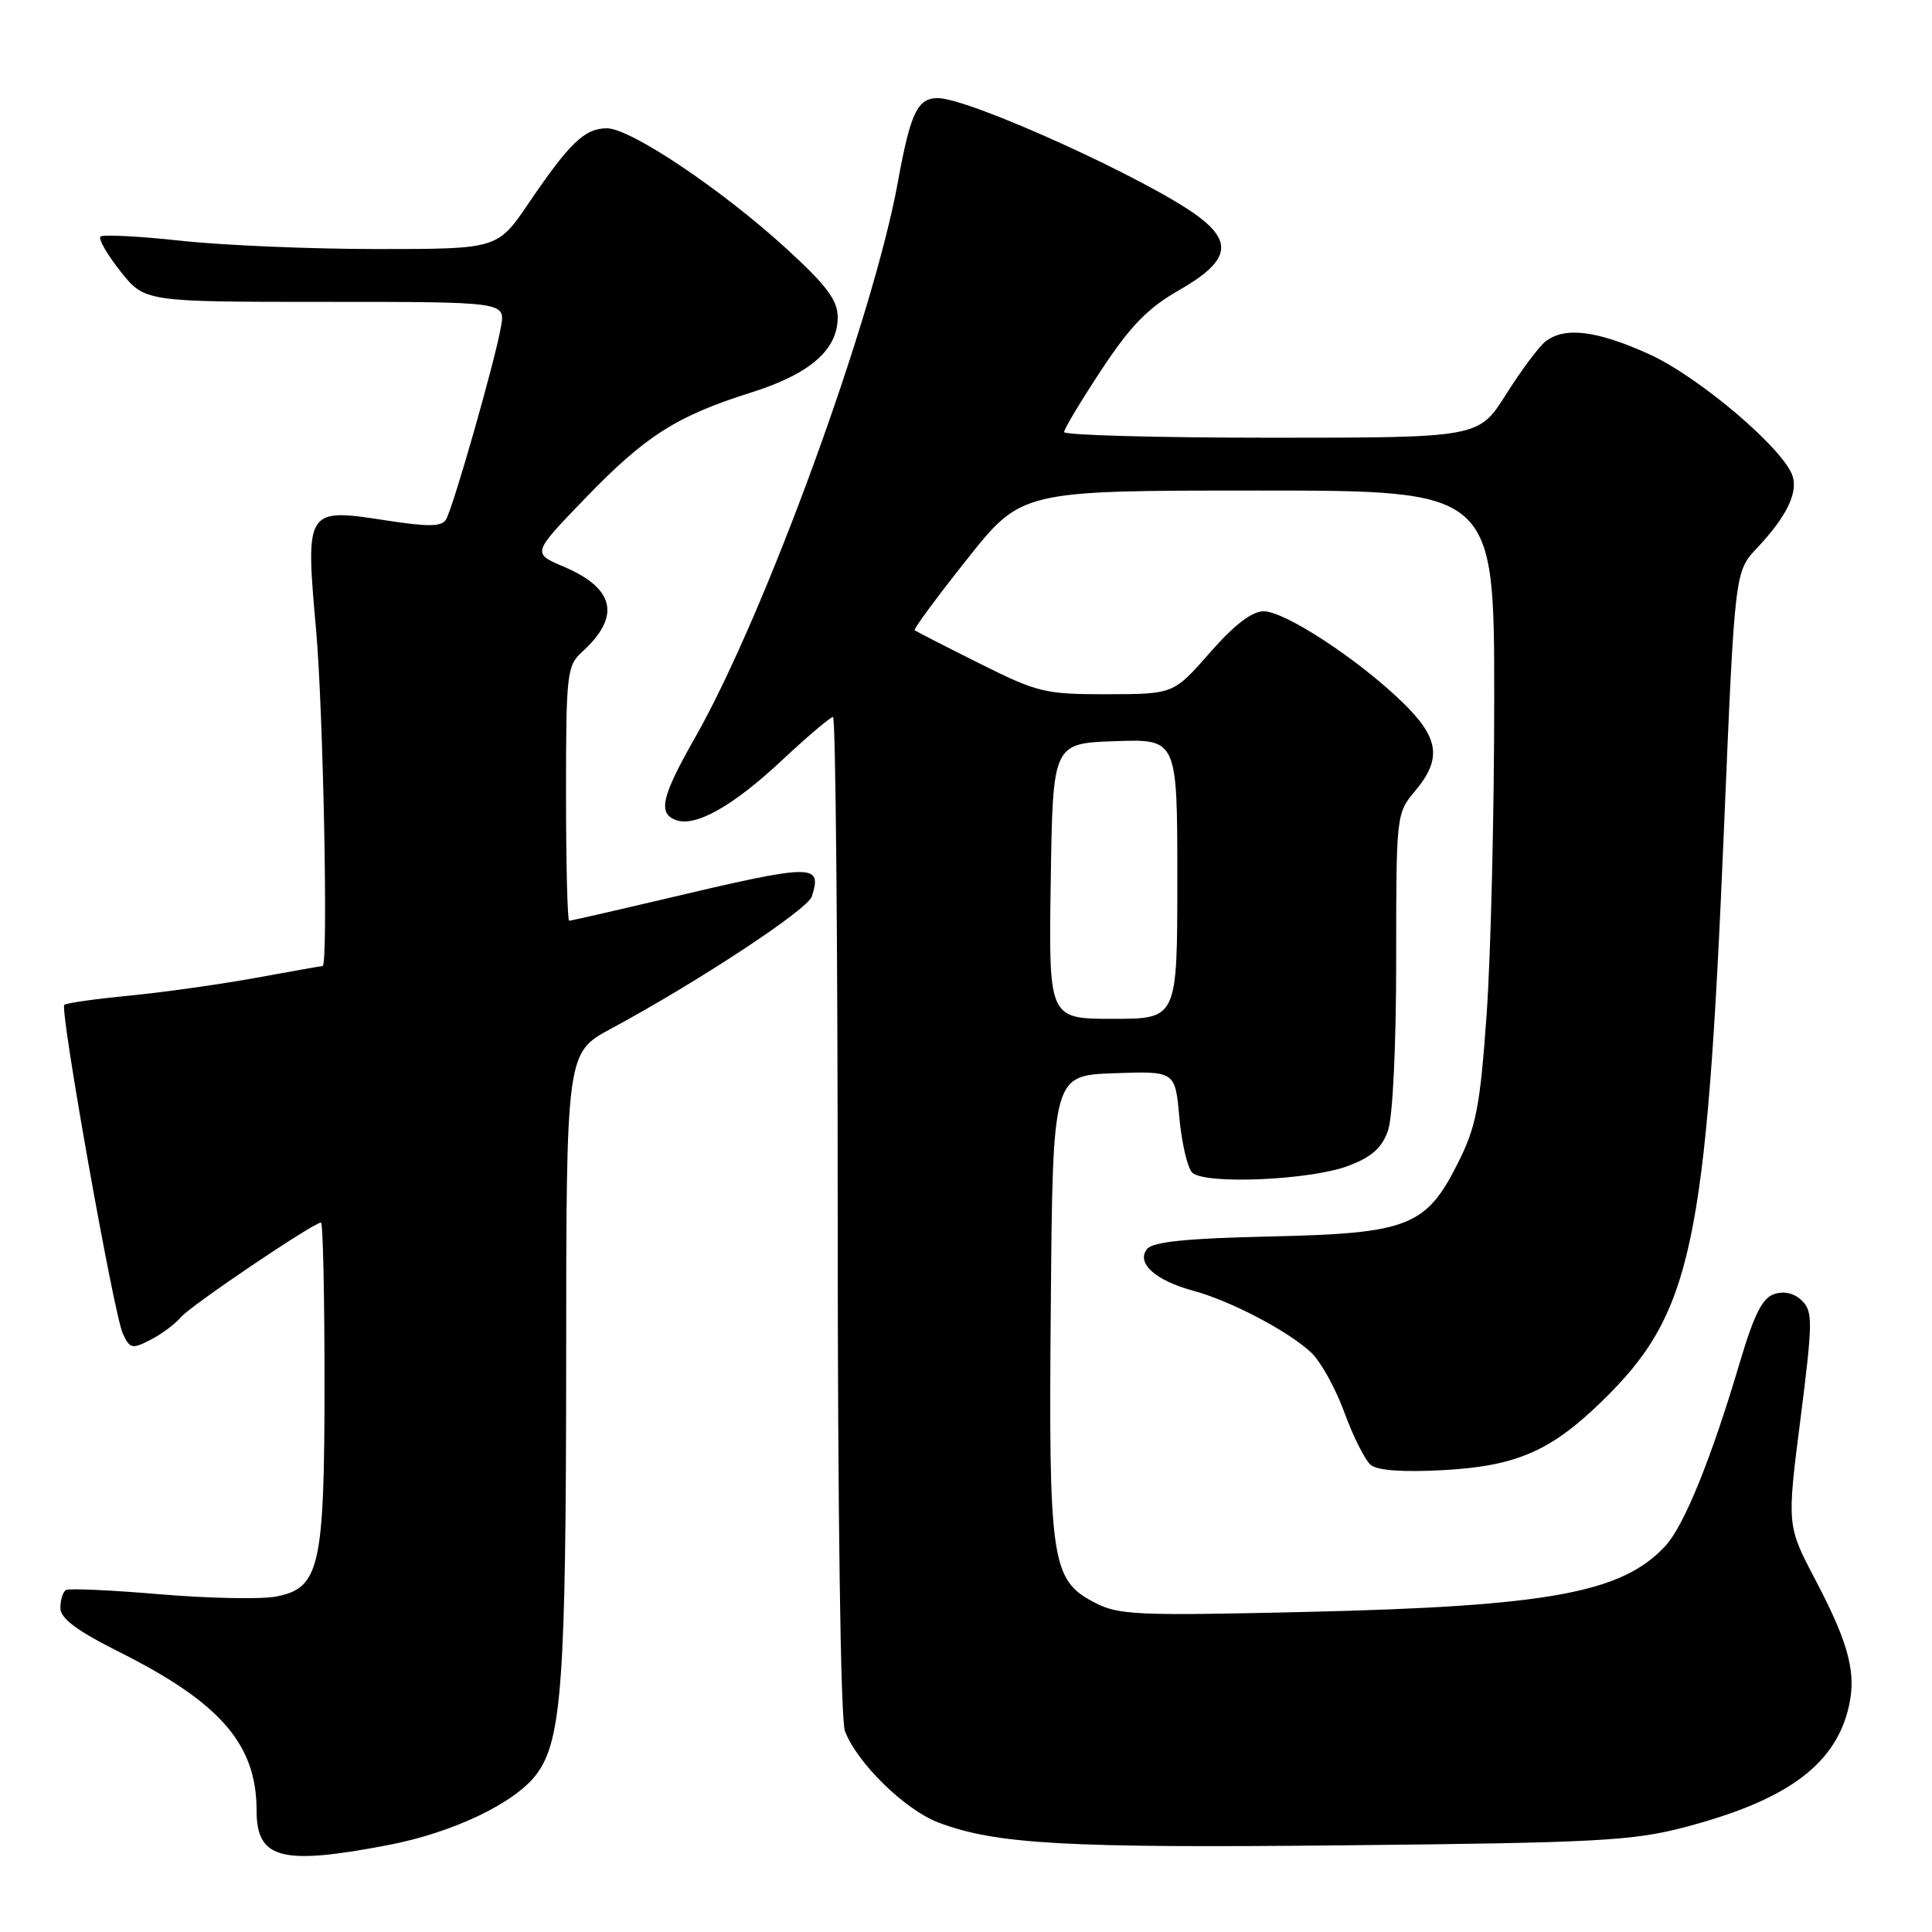 <?xml version="1.0" encoding="UTF-8" standalone="no"?>
<!DOCTYPE svg PUBLIC "-//W3C//DTD SVG 1.1//EN" "http://www.w3.org/Graphics/SVG/1.1/DTD/svg11.dtd" >
<svg xmlns="http://www.w3.org/2000/svg" xmlns:xlink="http://www.w3.org/1999/xlink" version="1.1" viewBox="0 0 256 256">
 <g >
 <path fill="currentColor"
d=" M 51.39 244.49 C 60.08 242.83 68.36 238.86 71.16 235.00 C 74.44 230.50 75.00 222.59 75.02 180.61 C 75.03 139.50 75.03 139.50 80.96 136.31 C 92.50 130.09 107.01 120.53 107.57 118.79 C 108.96 114.41 107.90 114.43 88.17 119.09 C 81.39 120.69 75.66 122.00 75.42 122.00 C 75.19 122.00 75.00 114.42 75.00 105.15 C 75.00 89.33 75.13 88.20 77.09 86.42 C 82.30 81.71 81.51 77.98 74.68 75.08 C 70.51 73.31 70.51 73.31 77.51 66.06 C 85.50 57.77 89.63 55.13 99.50 52.02 C 107.33 49.55 111.00 46.37 111.00 42.03 C 111.00 39.79 109.56 37.86 104.26 33.00 C 95.68 25.14 83.55 17.00 80.42 17.00 C 77.49 17.00 75.50 18.90 70.08 26.88 C 65.93 33.00 65.93 33.00 50.00 33.00 C 41.24 33.00 29.53 32.51 23.97 31.90 C 18.41 31.30 13.62 31.05 13.31 31.35 C 13.01 31.66 14.20 33.73 15.96 35.95 C 19.17 40.00 19.17 40.00 43.06 40.00 C 66.95 40.00 66.95 40.00 66.39 43.25 C 65.63 47.70 60.03 67.33 59.09 68.85 C 58.51 69.80 56.72 69.82 51.05 68.94 C 40.54 67.31 40.45 67.45 41.88 83.43 C 42.84 94.19 43.50 128.00 42.75 128.00 C 42.61 128.00 38.67 128.70 34.00 129.55 C 29.32 130.41 21.77 131.47 17.22 131.92 C 12.67 132.36 8.75 132.91 8.52 133.15 C 7.90 133.77 15.08 174.13 16.27 176.70 C 17.21 178.73 17.50 178.79 19.97 177.52 C 21.44 176.76 23.24 175.41 23.98 174.53 C 25.24 173.01 41.55 162.00 42.53 162.00 C 42.79 162.00 43.00 171.46 43.00 183.03 C 43.00 207.71 42.37 210.46 36.53 211.56 C 34.53 211.93 27.64 211.79 21.20 211.25 C 14.77 210.70 9.16 210.45 8.75 210.68 C 8.34 210.92 8.00 211.99 8.00 213.05 C 8.00 214.46 10.14 216.06 15.95 218.97 C 29.25 225.66 34.00 231.17 34.00 239.92 C 34.00 246.33 37.28 247.19 51.39 244.49 Z  M 223.17 242.13 C 236.40 238.67 242.84 234.10 244.81 226.80 C 246.11 222.00 245.16 218.12 240.54 209.32 C 236.77 202.14 236.77 202.14 238.57 188.04 C 240.20 175.22 240.22 173.79 238.79 172.37 C 237.80 171.37 236.45 171.04 235.12 171.46 C 233.52 171.97 232.42 174.15 230.45 180.81 C 226.70 193.43 223.14 202.17 220.67 204.85 C 214.92 211.06 205.22 212.84 173.00 213.59 C 150.54 214.11 148.21 214.01 145.00 212.33 C 139.29 209.34 138.93 206.89 139.24 172.63 C 139.50 142.50 139.50 142.50 147.61 142.21 C 155.72 141.92 155.72 141.92 156.27 148.08 C 156.58 151.46 157.35 154.74 157.97 155.37 C 159.61 156.99 173.63 156.39 178.67 154.48 C 181.77 153.30 183.12 152.10 183.92 149.80 C 184.55 147.99 185.00 138.59 185.00 127.25 C 185.00 107.95 185.02 107.76 187.50 104.82 C 191.11 100.52 190.71 97.76 185.75 92.97 C 179.88 87.30 170.25 81.00 167.45 81.00 C 165.88 81.00 163.55 82.79 160.31 86.49 C 155.50 91.97 155.50 91.97 146.73 91.99 C 138.44 92.00 137.50 91.77 129.73 87.88 C 125.20 85.62 121.36 83.65 121.20 83.50 C 121.03 83.35 124.15 79.12 128.13 74.11 C 135.37 65.00 135.37 65.00 166.68 65.00 C 198.00 65.00 198.00 65.00 197.99 92.75 C 197.99 108.01 197.53 126.80 196.98 134.50 C 196.12 146.57 195.61 149.25 193.24 153.99 C 188.98 162.52 186.67 163.43 168.30 163.84 C 157.36 164.08 152.79 164.54 152.01 165.48 C 150.49 167.32 153.07 169.67 158.08 171.02 C 163.03 172.35 170.71 176.38 173.75 179.23 C 175.00 180.41 176.98 183.98 178.14 187.17 C 179.31 190.36 180.88 193.48 181.63 194.11 C 182.52 194.85 185.91 195.09 191.25 194.80 C 200.89 194.27 205.46 192.29 212.20 185.74 C 224.24 174.04 226.10 165.33 228.45 109.48 C 229.87 75.73 229.87 75.73 232.82 72.61 C 236.67 68.53 238.25 65.35 237.53 63.09 C 236.39 59.51 225.13 49.93 218.54 46.94 C 211.56 43.78 207.33 43.26 204.78 45.25 C 203.90 45.94 201.56 49.09 199.56 52.25 C 195.94 58.00 195.94 58.00 168.47 58.00 C 153.36 58.00 141.00 57.66 141.00 57.25 C 141.00 56.84 143.23 53.12 145.95 49.00 C 149.78 43.19 152.09 40.82 156.20 38.47 C 162.79 34.70 163.46 32.20 158.81 28.70 C 152.36 23.86 128.46 13.00 124.26 13.00 C 121.57 13.00 120.64 14.96 118.99 24.03 C 115.71 42.14 101.38 81.41 92.11 97.72 C 87.68 105.50 87.15 107.74 89.52 108.65 C 92.11 109.64 97.07 106.86 103.54 100.81 C 106.96 97.61 110.04 95.00 110.38 95.00 C 110.72 95.00 111.00 124.67 111.00 160.93 C 111.00 200.42 111.38 227.88 111.96 229.38 C 113.56 233.60 119.89 239.79 124.31 241.48 C 131.94 244.38 141.14 244.90 178.50 244.51 C 211.56 244.18 216.32 243.92 223.17 242.13 Z  M 139.23 116.75 C 139.50 98.50 139.50 98.50 147.75 98.21 C 156.00 97.92 156.00 97.92 156.00 116.46 C 156.00 135.00 156.00 135.00 147.48 135.00 C 138.95 135.00 138.95 135.00 139.23 116.75 Z "/>
</g>
</svg>